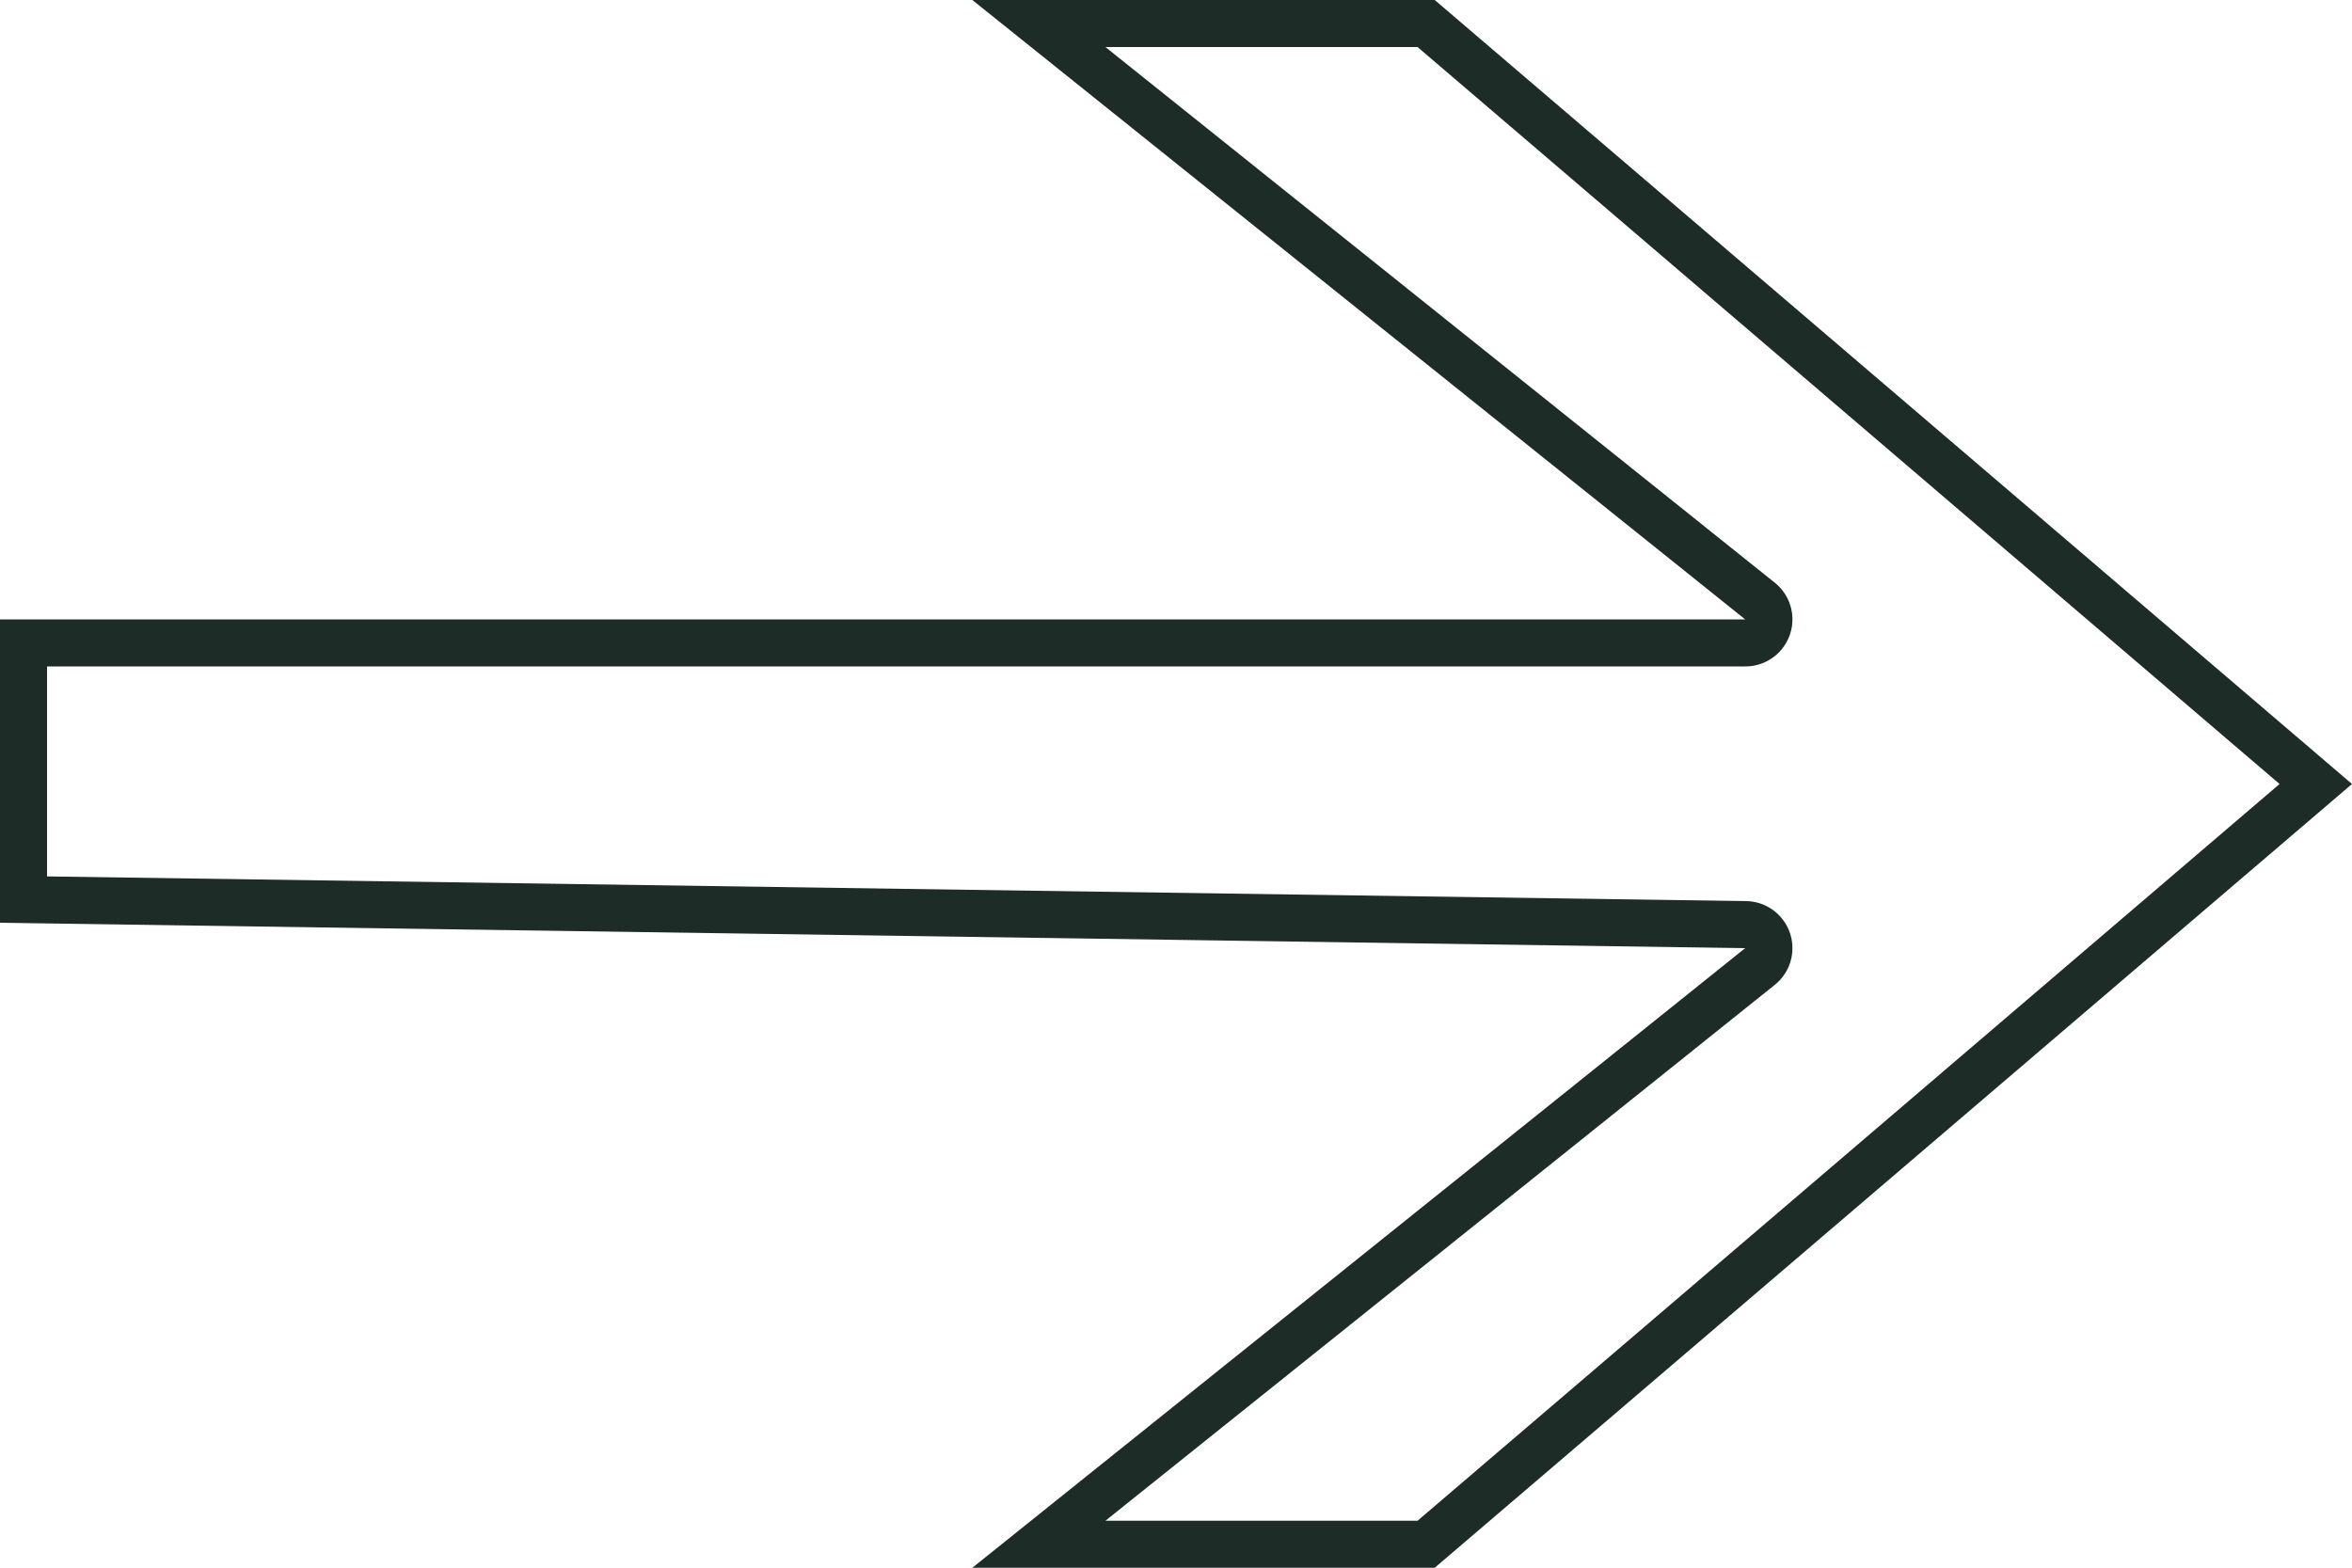 <svg data-name="Layer 1" xmlns="http://www.w3.org/2000/svg" viewBox="0 0 100 66.67"><path d="M60.27 2l36.65 31.34-36.65 31.33H47l28.46-22.79a2 2 0 00-1.23-3.56L2 37.27v-8.93h72.2a2 2 0 001.26-3.56L47 2h13.27M61 0H41.34L74.2 26.34H0v12.9l74.2 1.08-32.86 26.35H61l39-33.33L61 0z" fill="#1d2c27"/></svg>